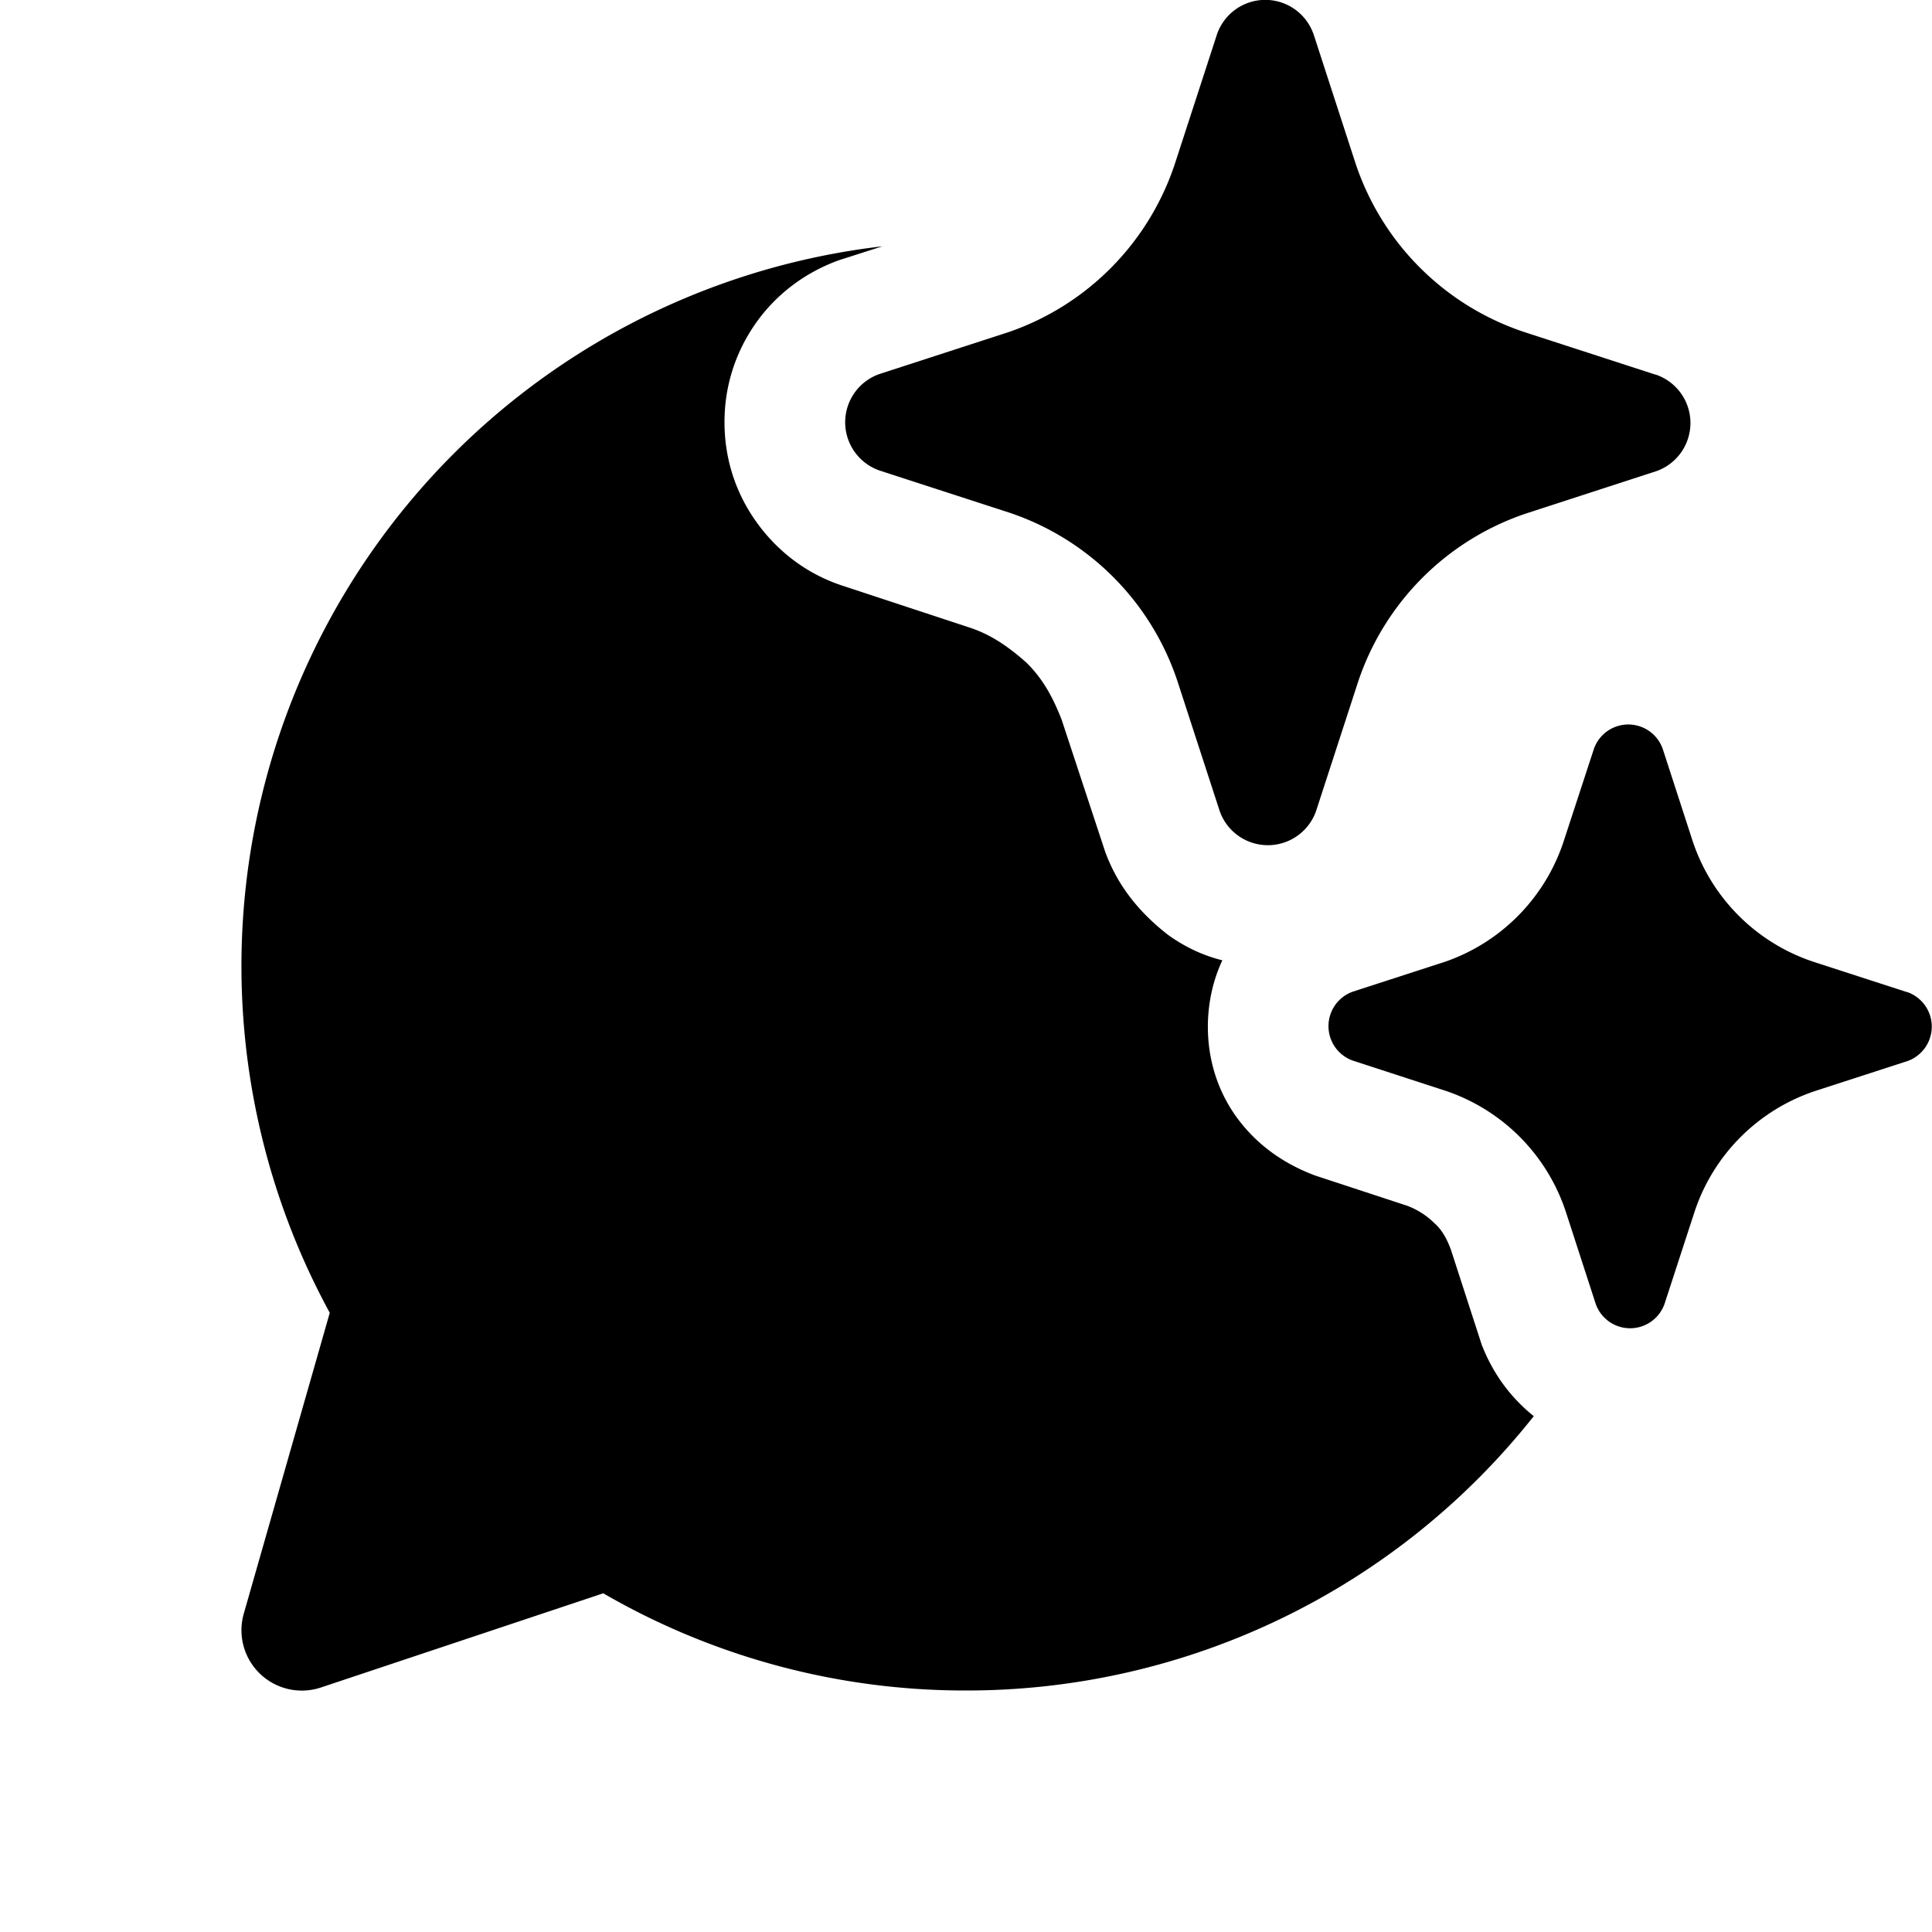<svg xmlns="http://www.w3.org/2000/svg" xmlns:xlink="http://www.w3.org/1999/xlink" width="16" height="16" viewBox="0 0 16 16"><path fill="currentColor" d="m10.878.282l.348 1.071a2.205 2.205 0 0 0 1.398 1.397l1.072.348l.021.006a.423.423 0 0 1 0 .798l-1.071.348a2.208 2.208 0 0 0-1.399 1.397l-.348 1.07a.423.423 0 0 1-.798 0l-.348-1.07a2.204 2.204 0 0 0-1.399-1.403l-1.072-.348a.423.423 0 0 1 0-.798l1.072-.348a2.208 2.208 0 0 0 1.377-1.397l.348-1.07a.423.423 0 0 1 .799 0Zm4.905 7.931l-.765-.248a1.577 1.577 0 0 1-1-.999l-.248-.764a.302.302 0 0 0-.57 0l-.25.764a1.576 1.576 0 0 1-.983.999l-.765.248a.303.303 0 0 0 0 .57l.765.249a1.578 1.578 0 0 1 1 1.002l.248.764a.302.302 0 0 0 .57 0l.249-.764a1.576 1.576 0 0 1 .999-.999l.765-.248a.303.303 0 0 0 0-.57l-.015-.004Zm-3.507 2.936c.091.229.233.424.426.579A5.989 5.989 0 0 1 8 14a5.974 5.974 0 0 1-3.004-.805l-2.338.78a.5.5 0 0 1-.639-.612l.712-2.491A6.001 6.001 0 0 1 7.307 2.04l-.356.114c-.28.1-.52.28-.69.52c-.17.241-.261.522-.261.822c0 .3.09.581.26.821s.41.431.71.531l1.062.35c.15.05.29.131.47.291c.11.11.2.24.29.471l.36 1.092c.091.25.251.48.521.69c.14.101.29.171.45.211c-.08.17-.12.36-.12.551c0 .27.08.531.24.751c.161.22.381.381.651.481l.761.25c.08.03.16.08.22.14c.07.06.11.141.14.221l.26.802Z"/></svg>